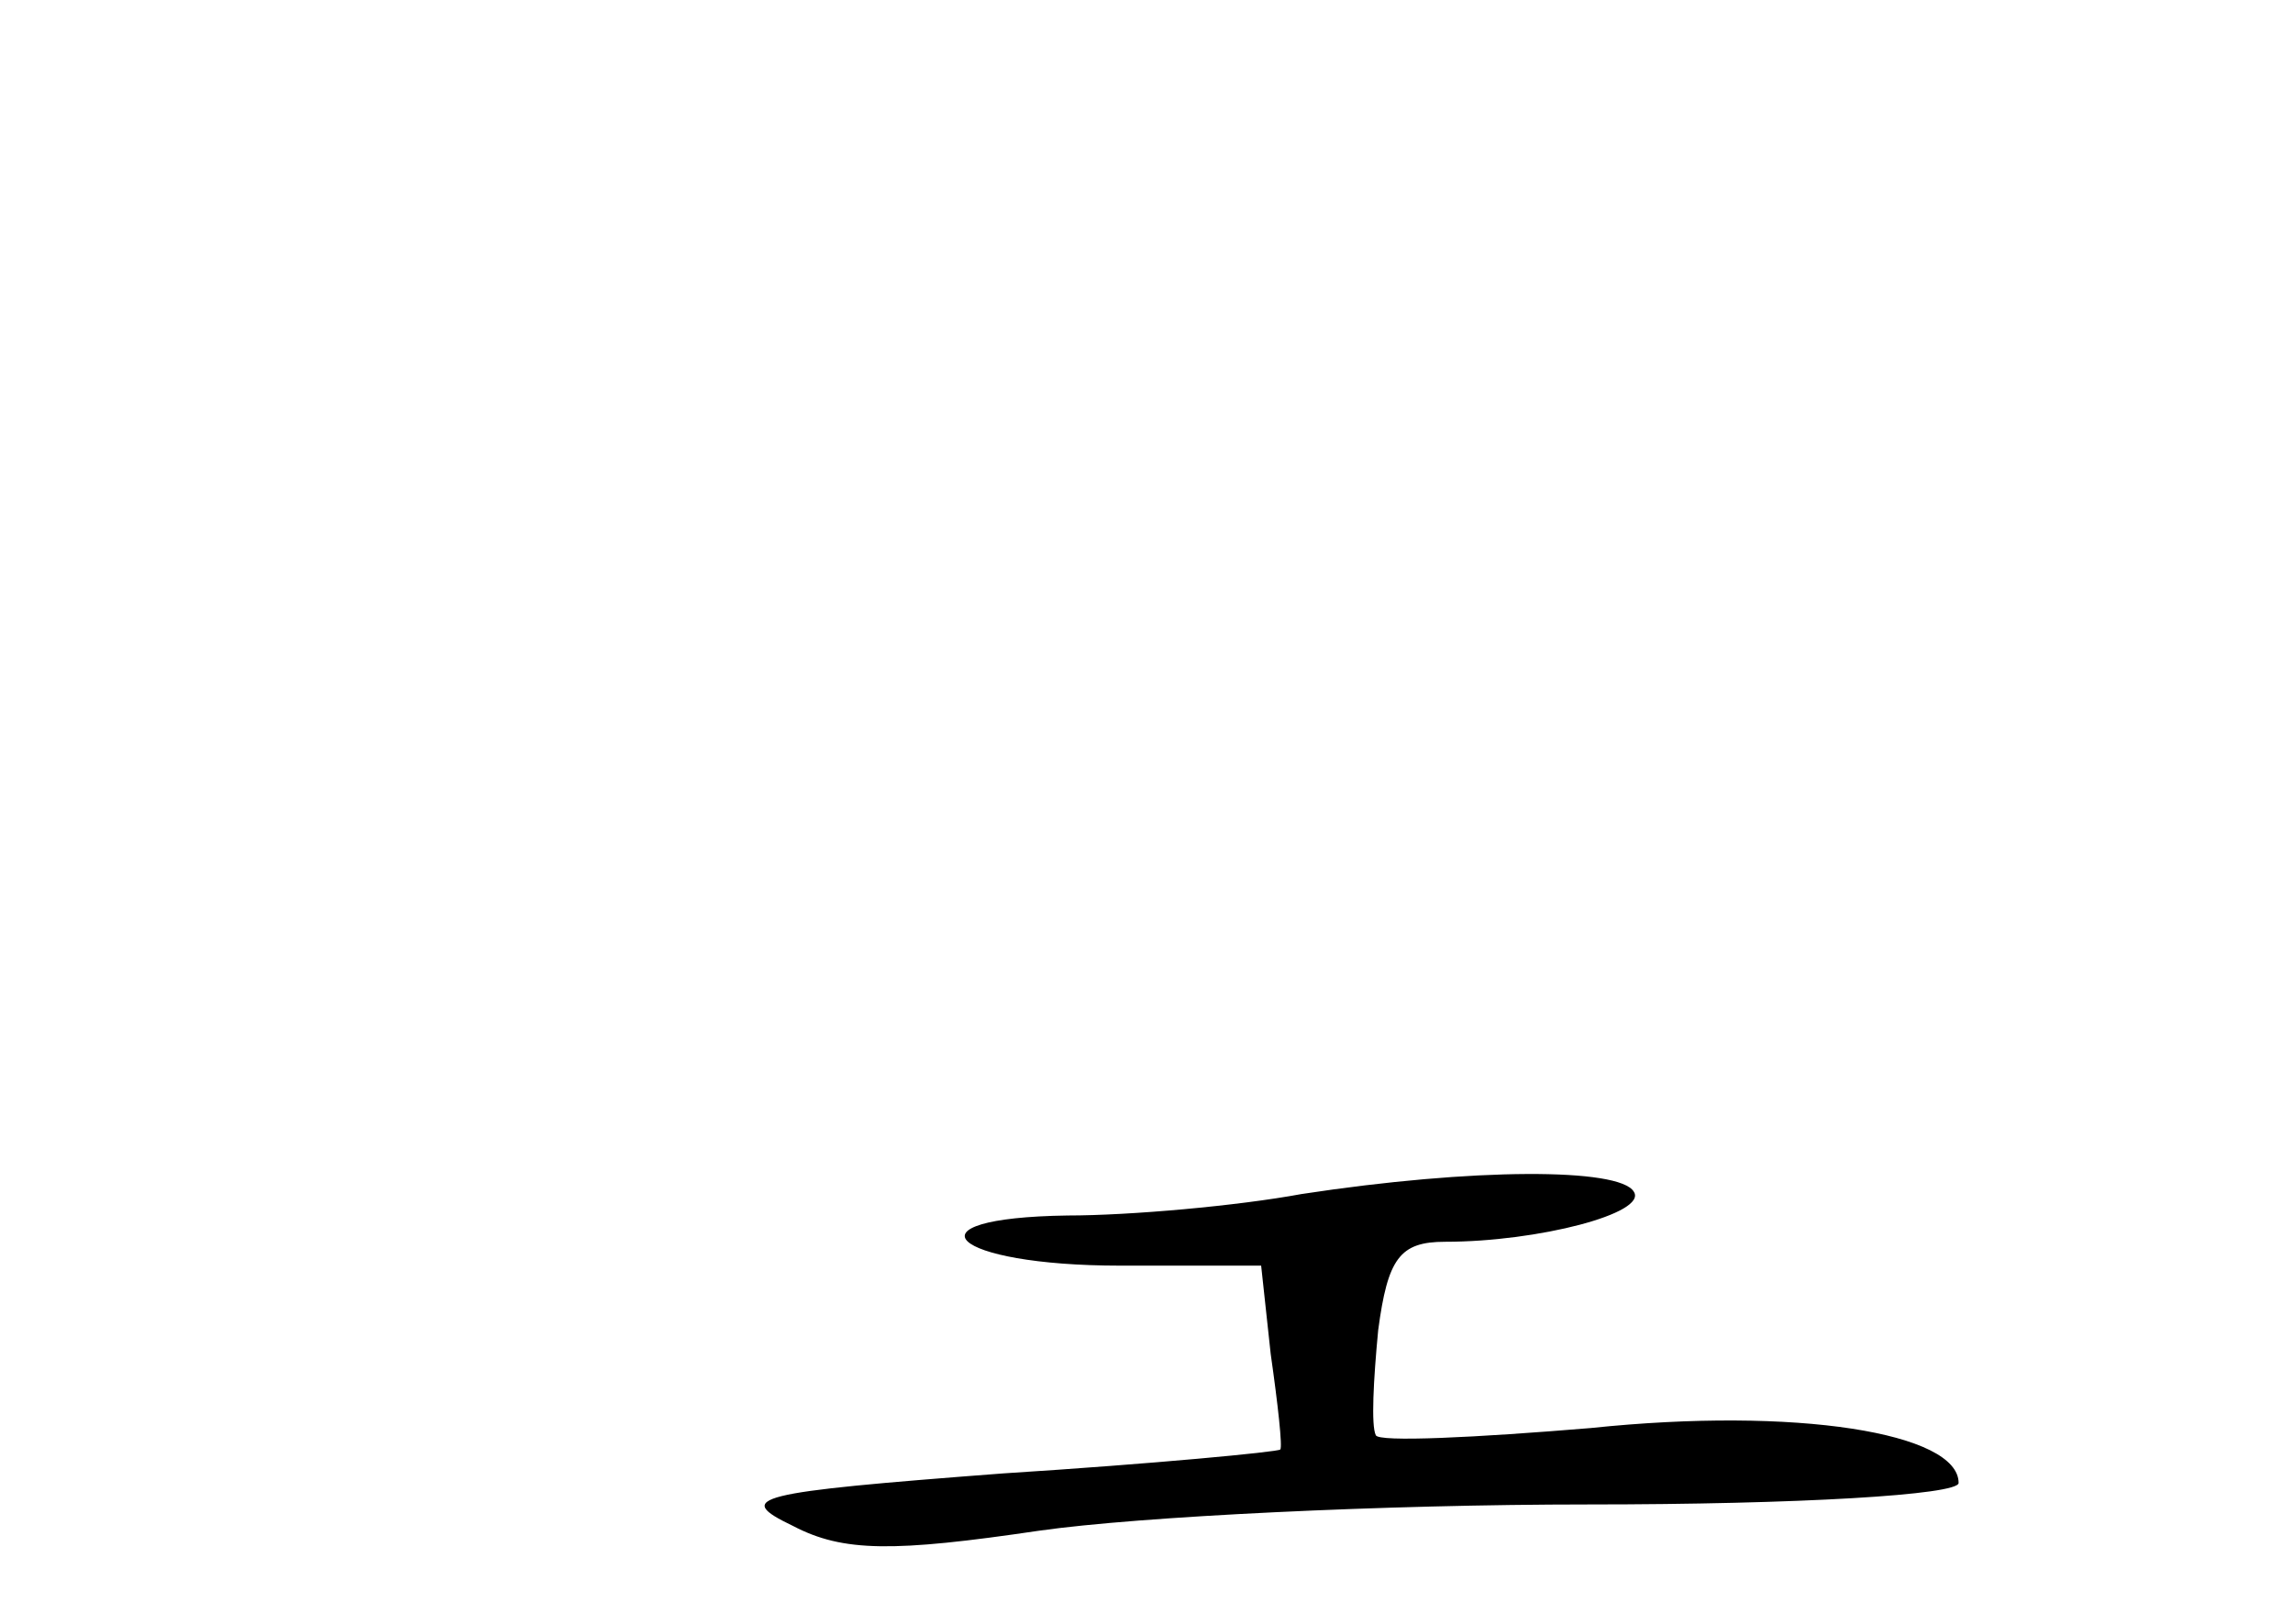 <?xml version="1.0" standalone="no"?>
<!DOCTYPE svg PUBLIC "-//W3C//DTD SVG 20010904//EN"
 "http://www.w3.org/TR/2001/REC-SVG-20010904/DTD/svg10.dtd">
<svg version="1.0" xmlns="http://www.w3.org/2000/svg"
 width="96pt" height="68pt" viewBox="0 0 96 68"
 preserveAspectRatio="xMidYMid meet">
<g transform="translate(0,68) scale(0.1,-0.1)"
fill="#000000" stroke="none">
<path d="M545 180 c-27 -5 -72 -9 -98 -9 -70 -1 -49 -21 22 -21 l59 0 4 -37
c3 -21 5 -39 4 -40 -1 -1 -53 -6 -116 -10 -105 -8 -113 -10 -88 -22 21 -11 42
-11 103 -2 42 6 145 11 230 11 88 0 155 4 155 9 0 21 -68 32 -154 23 -48 -4
-89 -6 -90 -3 -2 4 -1 23 1 44 4 30 9 37 28 37 39 0 85 12 79 21 -6 10 -67 10
-139 -1z"/>
</g>
</svg>
